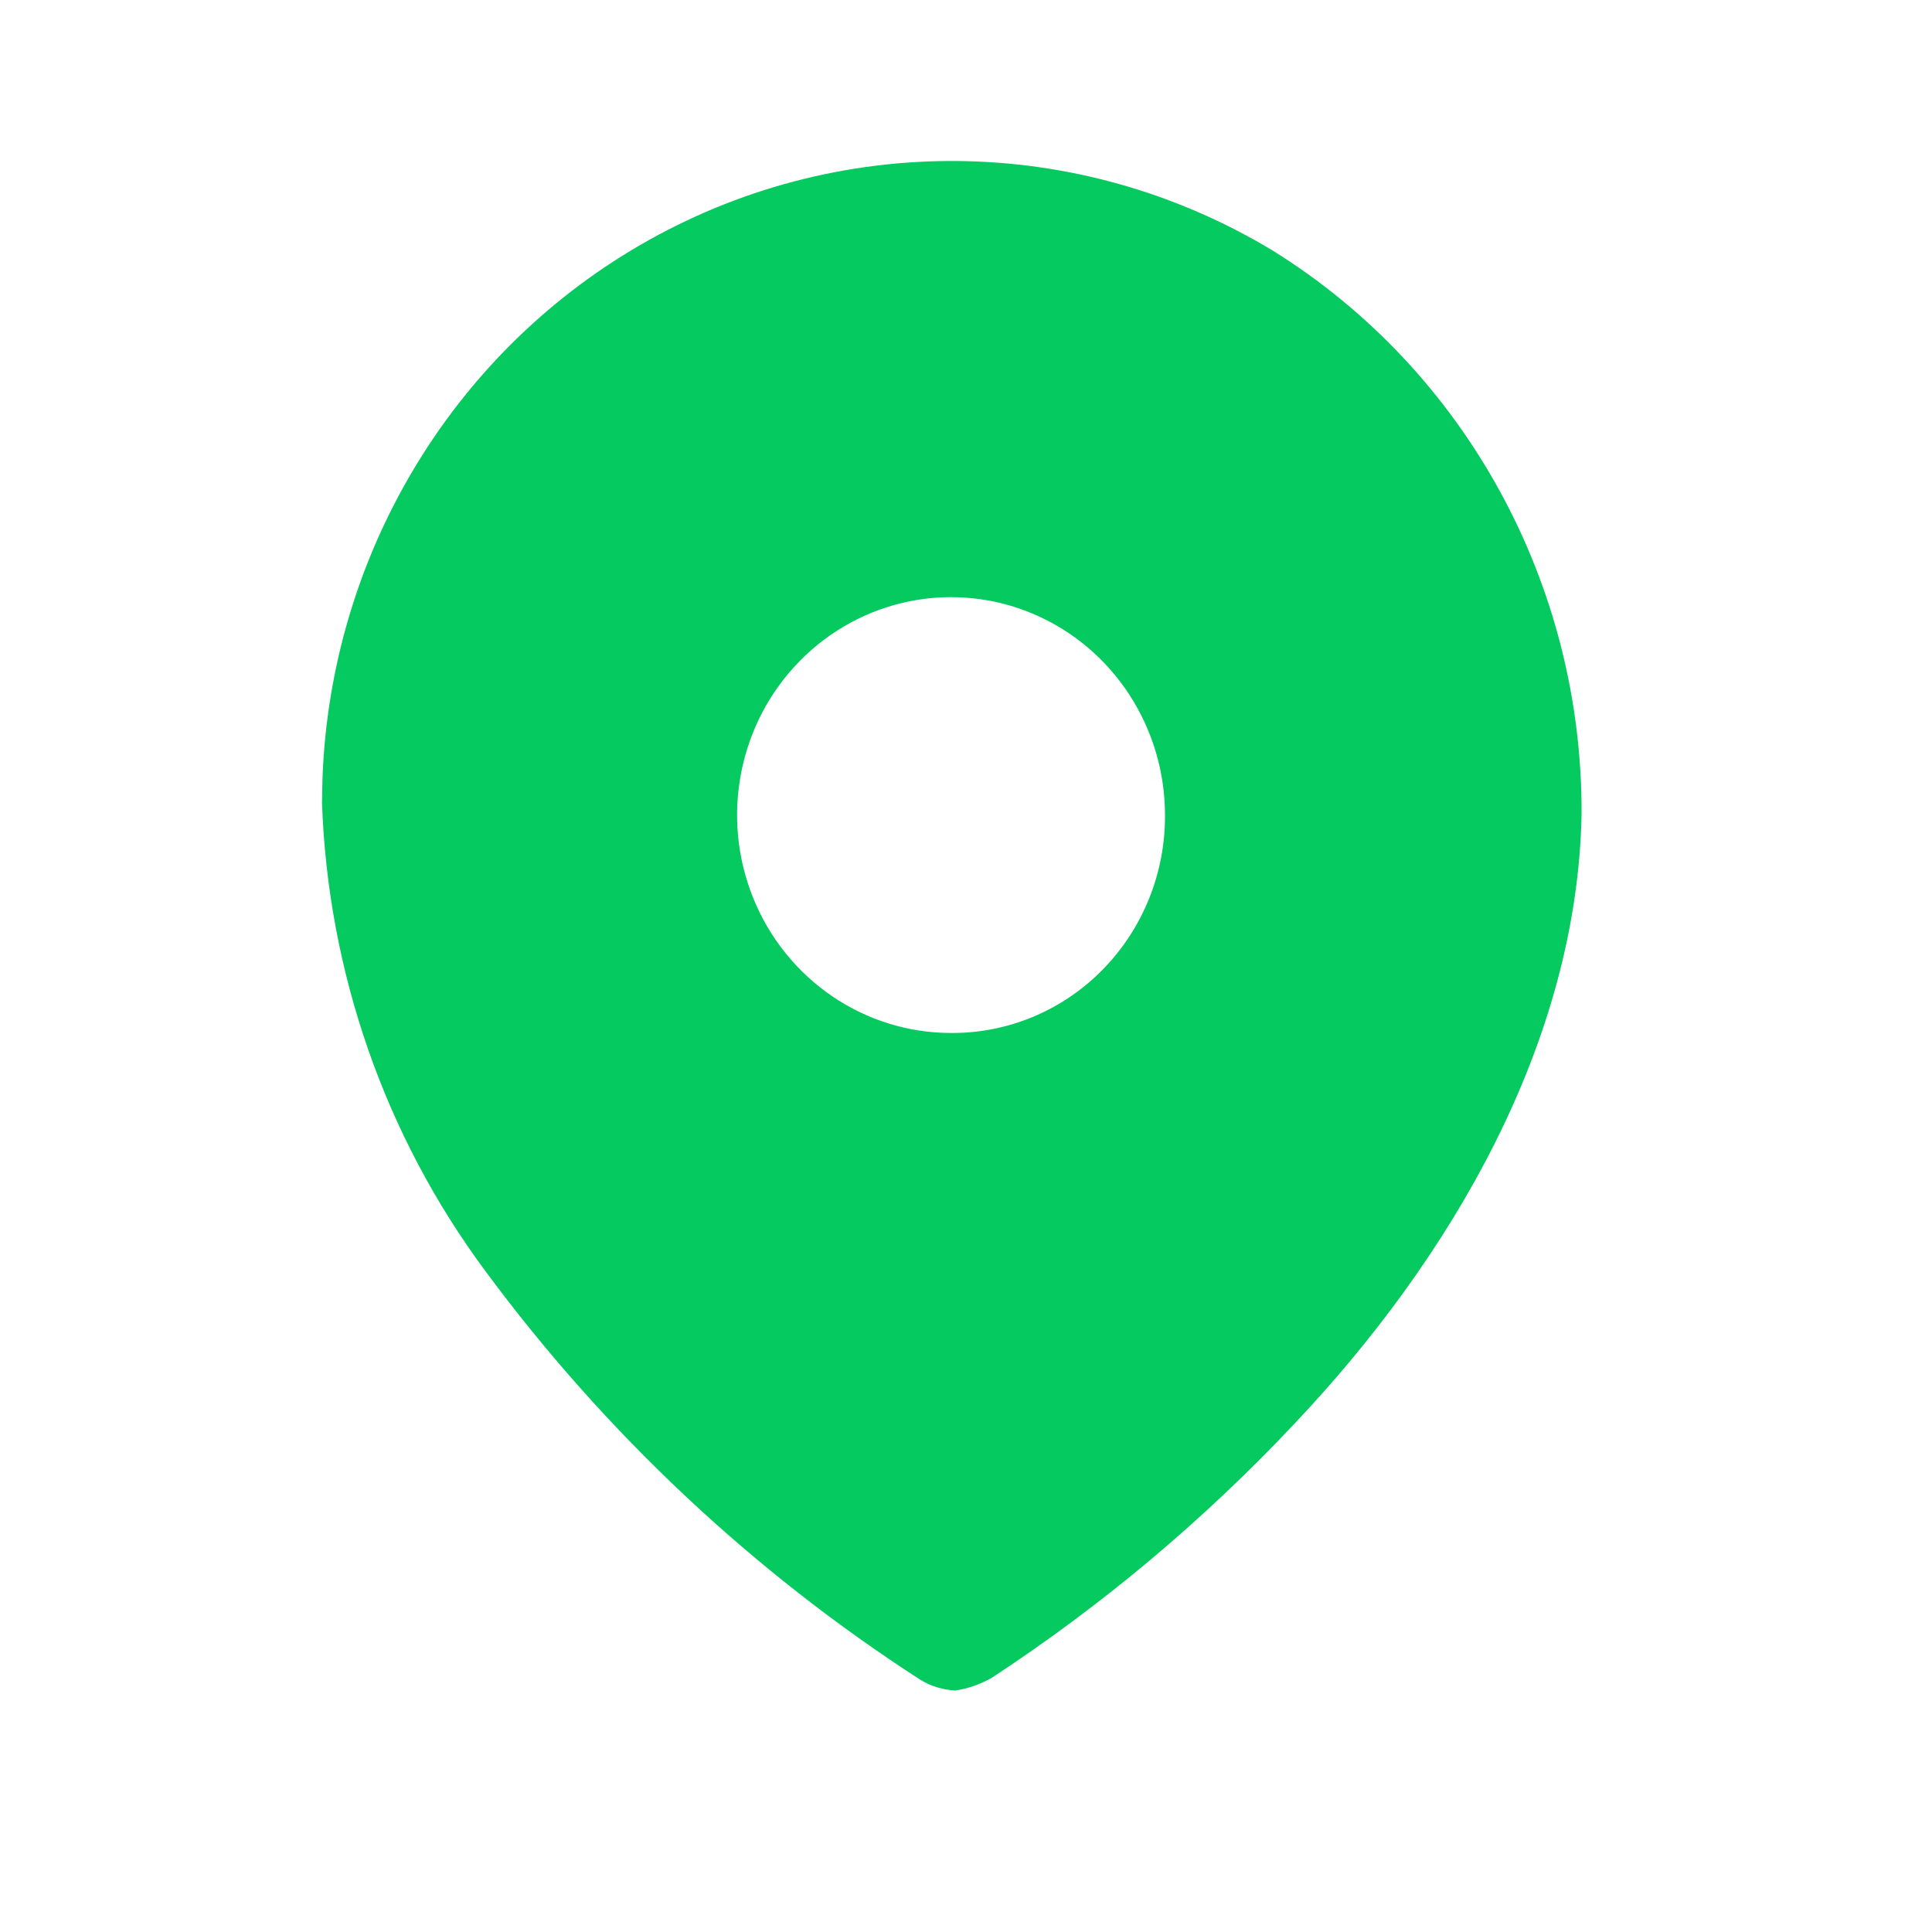 <svg width="24" height="24" viewBox="0 0 24 24" fill="none" xmlns="http://www.w3.org/2000/svg">
<path d="M7.947 3.047C10.389 1.628 13.39 1.653 15.809 3.112C18.205 4.601 19.66 7.258 19.647 10.116C19.591 12.955 18.03 15.624 16.079 17.687C14.953 18.884 13.693 19.941 12.325 20.839C12.184 20.921 12.03 20.975 11.87 21C11.716 20.993 11.566 20.948 11.433 20.867C9.345 19.519 7.513 17.797 6.026 15.785C4.781 14.106 4.074 12.077 4 9.974L4.006 9.668C4.107 6.923 5.592 4.415 7.947 3.047ZM12.838 7.627C11.845 7.205 10.7 7.434 9.938 8.208C9.176 8.981 8.947 10.146 9.358 11.159C9.769 12.171 10.739 12.832 11.814 12.832C12.519 12.837 13.196 12.555 13.695 12.048C14.194 11.541 14.474 10.852 14.472 10.135C14.475 9.039 13.83 8.049 12.838 7.627Z" fill="#04CA5F"/>
</svg>
